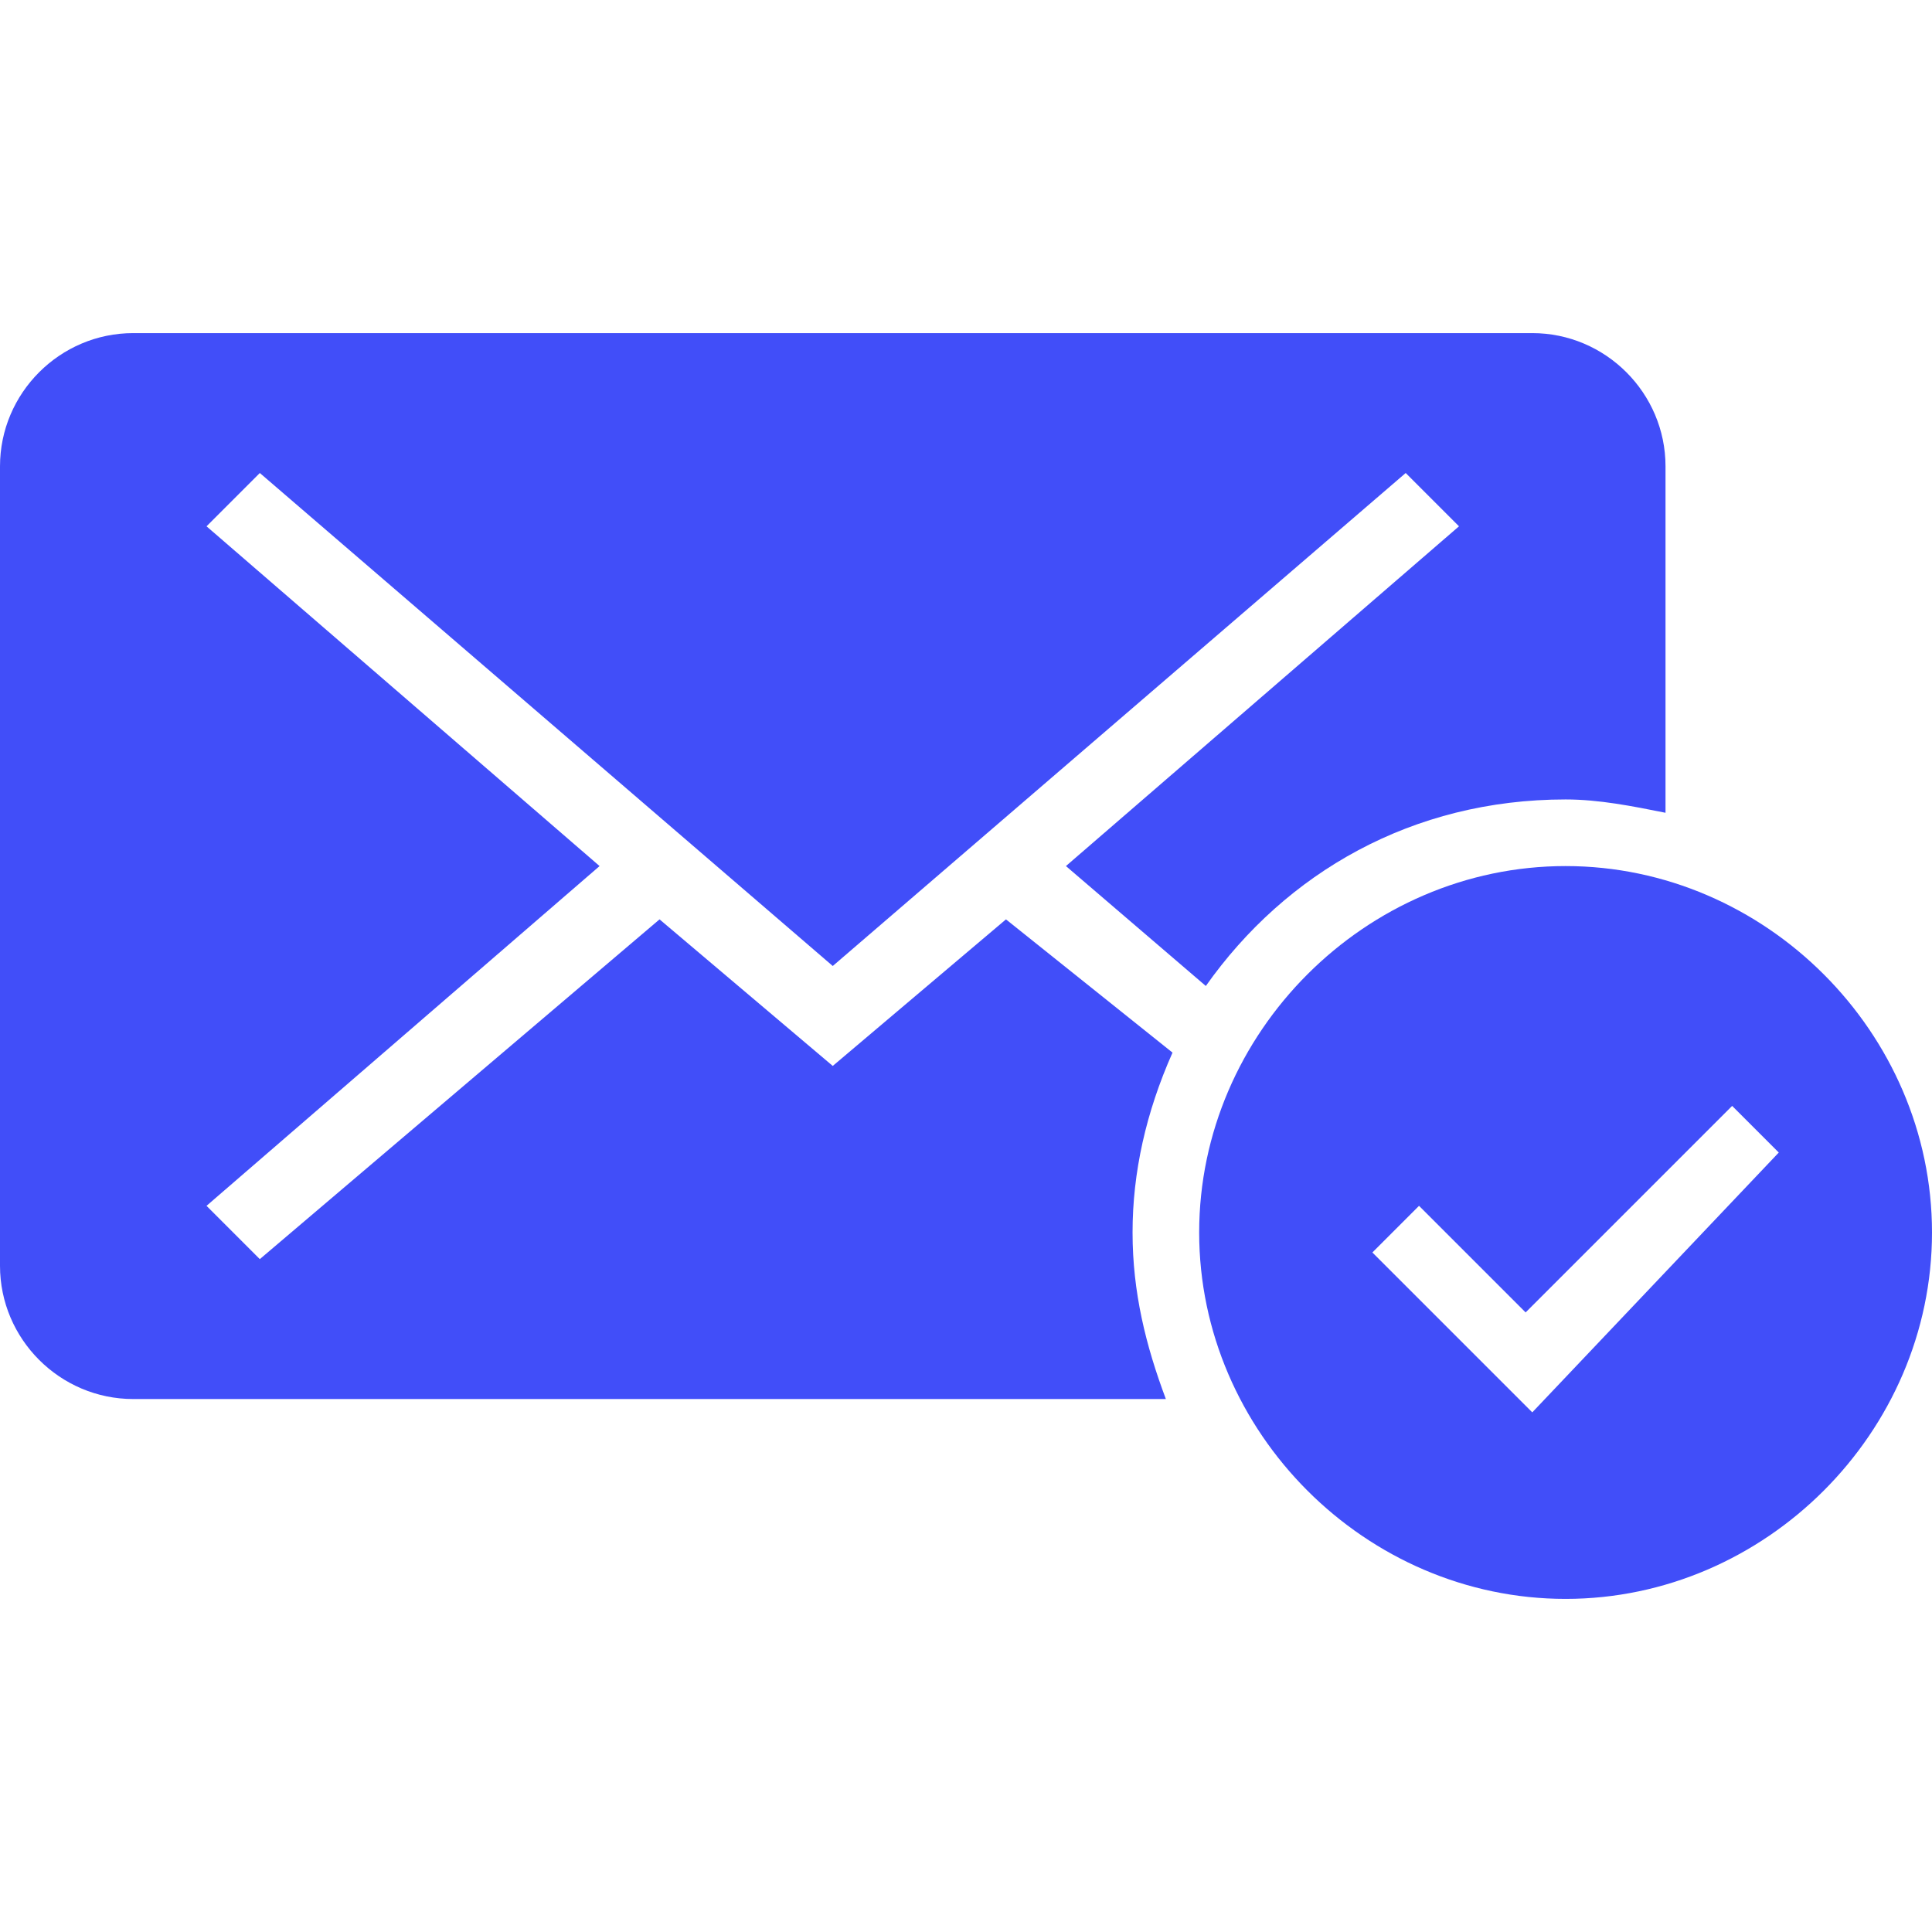 <?xml version="1.0" encoding="iso-8859-1"?>
<!-- Generator: Adobe Illustrator 16.0.0, SVG Export Plug-In . SVG Version: 6.00 Build 0)  -->
<!DOCTYPE svg PUBLIC "-//W3C//DTD SVG 1.1//EN" "http://www.w3.org/Graphics/SVG/1.1/DTD/svg11.dtd">
<svg xmlns="http://www.w3.org/2000/svg" xmlns:xlink="http://www.w3.org/1999/xlink" version="1.1" id="Capa_1" x="0px" y="0px" width="512px" height="512px" viewBox="0 0 554.625 554.625" style="enable-background:new 0 0 554.625 554.625;" xml:space="preserve">
<g>
	<g>
		<path d="M449.438,248.625c-57.375,0-105.188,47.812-105.188,105.188S392.062,459,449.438,459s105.188-47.812,105.188-105.188    S506.812,248.625,449.438,248.625z M439.875,405.45l-45.9-45.9l13.388-13.388l30.601,30.601l59.287-59.288l13.388,13.388    L439.875,405.45z" fill="#414ef9"/>
		<path d="M288.787,263.925L239.062,306l-49.725-42.075l-114.75,97.538l-15.3-15.301l112.837-97.537L59.288,151.087l15.3-15.3    l164.475,141.525l164.475-141.525l15.301,15.3L306,248.625l40.162,34.425c22.95-32.512,59.288-53.55,103.275-53.55    c9.562,0,19.125,1.913,28.688,3.825v-99.45c0-21.038-17.213-38.25-38.25-38.25H38.25C17.212,95.625,0,112.837,0,133.875v229.5    c0,21.037,17.212,38.25,38.25,38.25h296.438c-5.737-15.3-9.562-30.6-9.562-47.812s3.825-34.425,11.475-51.638L288.787,263.925z" fill="#414ef9"/>
	</g>
</g>
<g>
</g>
<g>
</g>
<g>
</g>
<g>
</g>
<g>
</g>
<g>
</g>
<g>
</g>
<g>
</g>
<g>
</g>
<g>
</g>
<g>
</g>
<g>
</g>
<g>
</g>
<g>
</g>
<g>
</g>
</svg>
